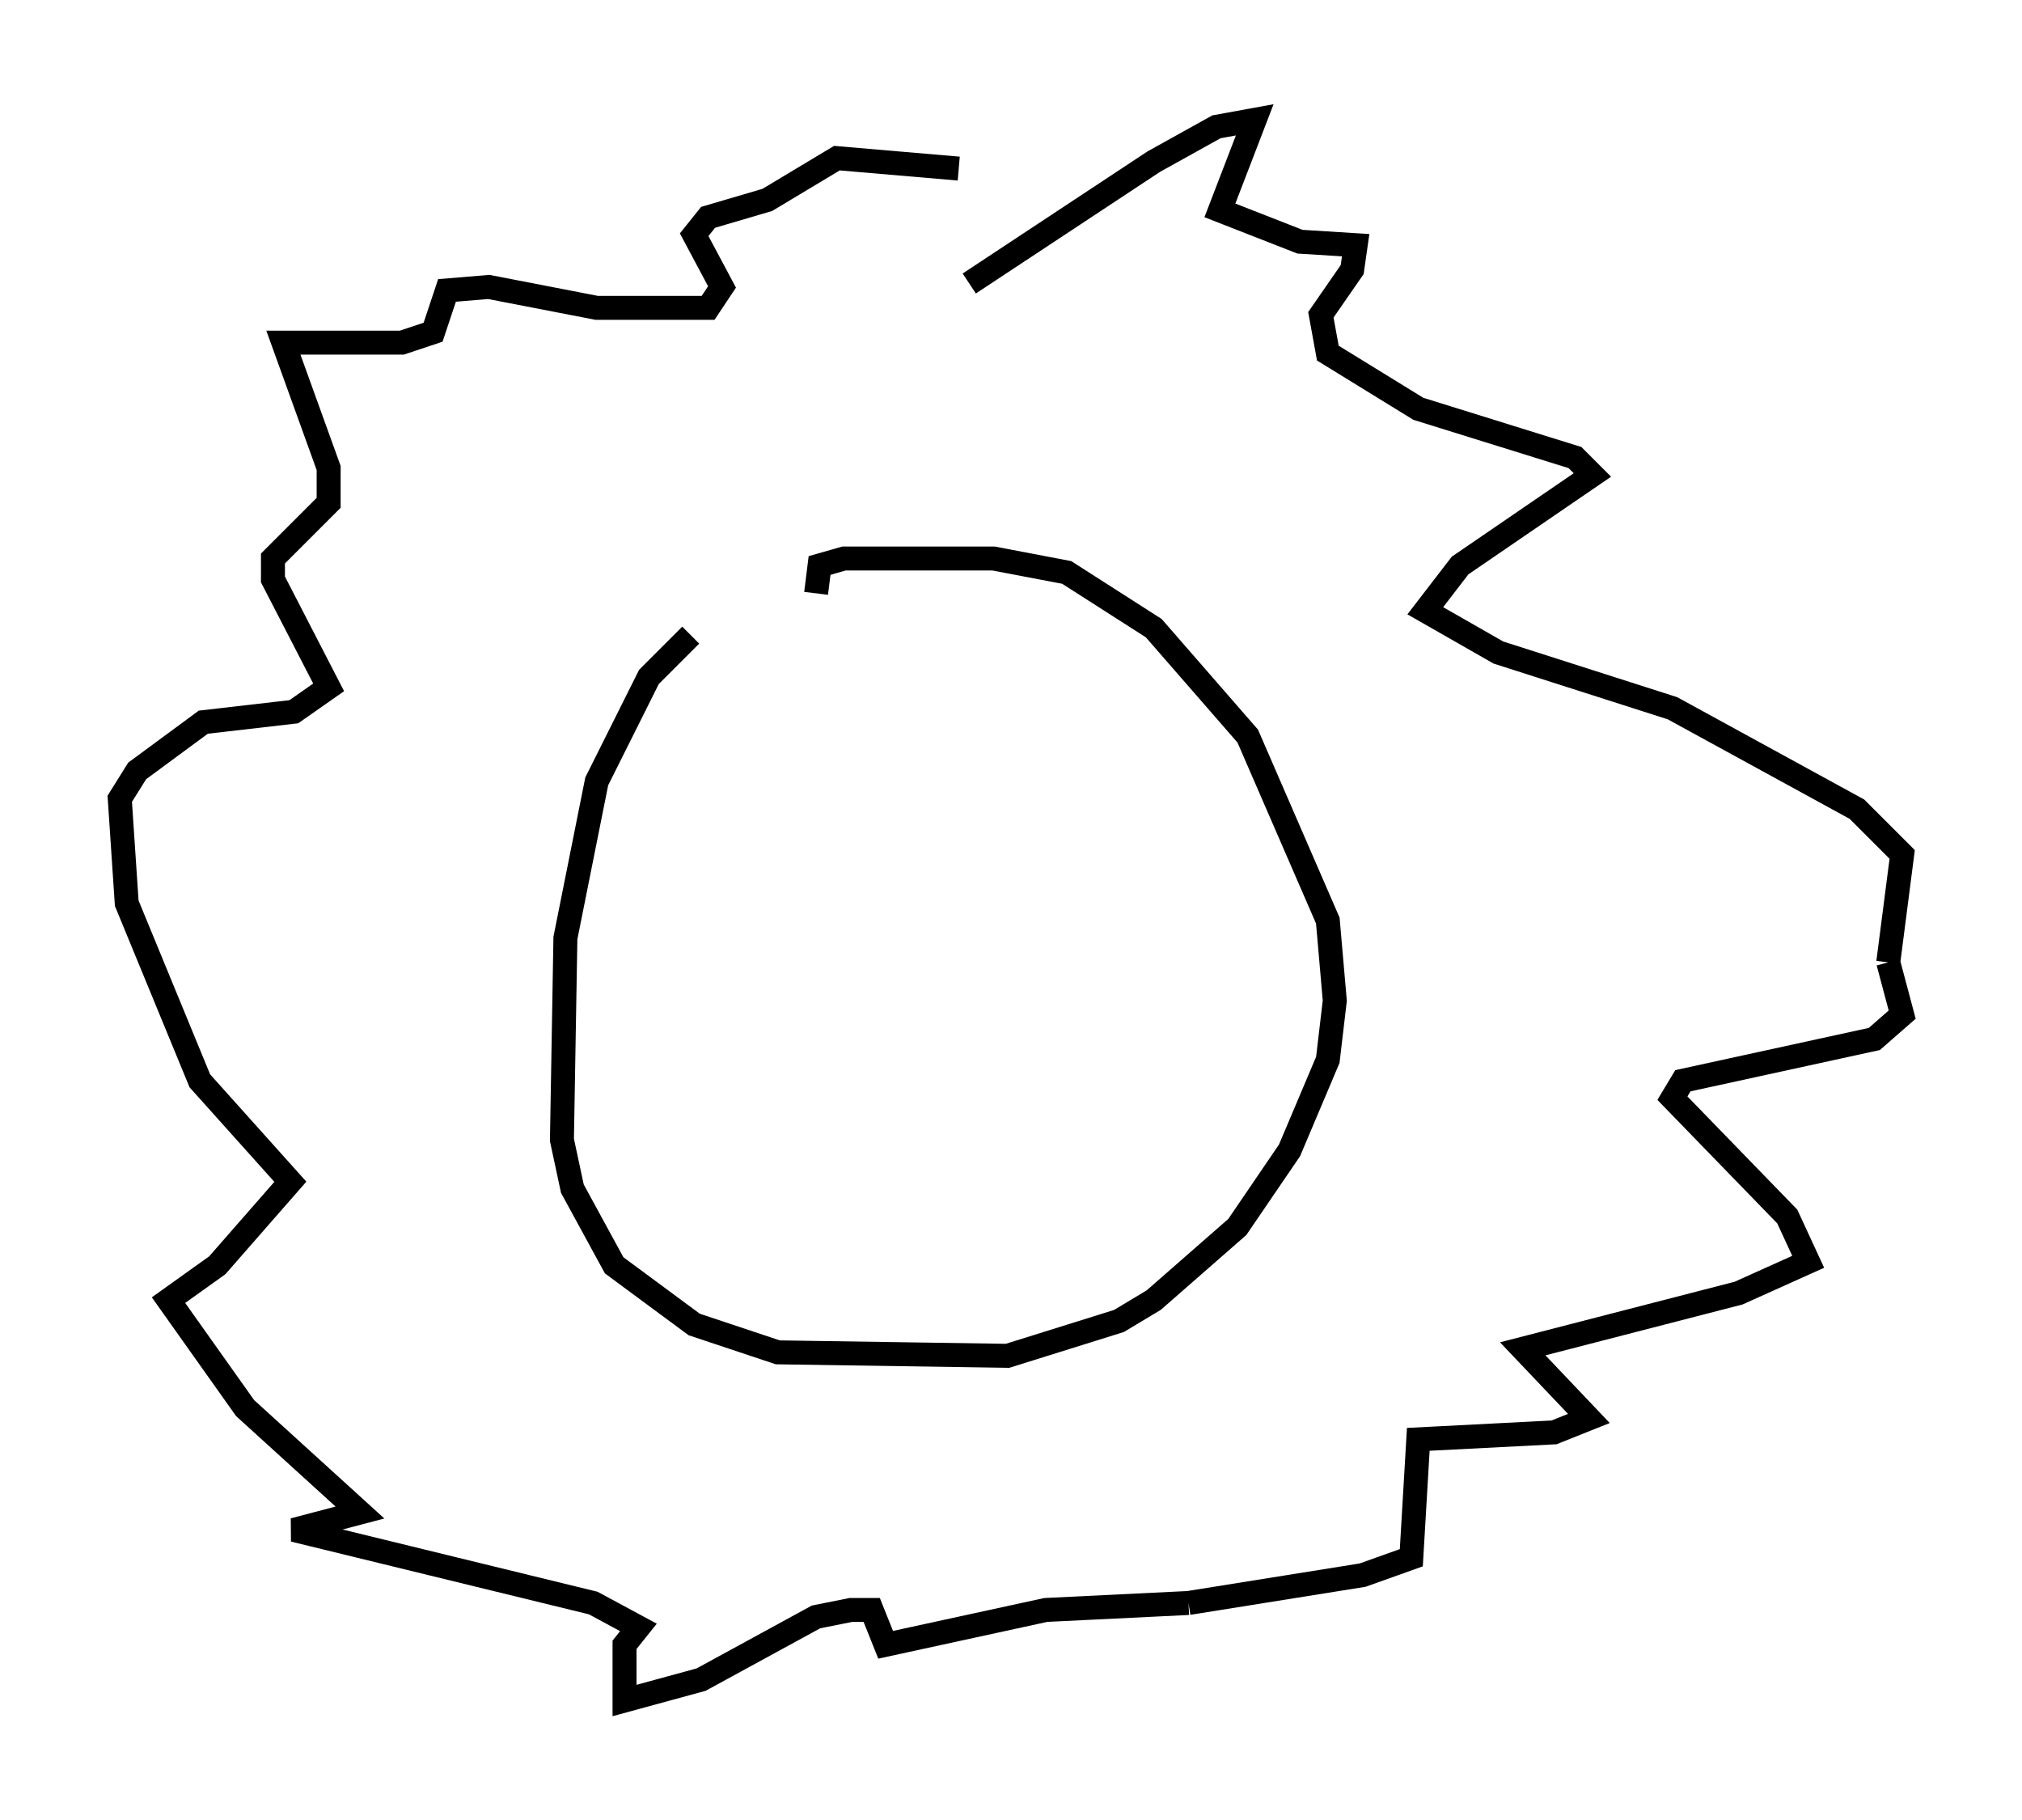 <?xml version="1.0" encoding="utf-8" ?>
<svg baseProfile="full" height="75.944" version="1.1" width="84.369" xmlns="http://www.w3.org/2000/svg" xmlns:ev="http://www.w3.org/2001/xml-events" xmlns:xlink="http://www.w3.org/1999/xlink"><defs /><rect fill="white" height="75.944" width="84.369" x="0" y="0" /><path d="M35.357, 25.045 m-6.536, 1.453 l-1.743, 1.743 -2.179, 4.358 l-1.307, 6.536 -0.145, 8.425 l0.436, 2.034 1.743, 3.196 l3.341, 2.469 3.486, 1.162 l9.587, 0.145 4.648, -1.453 l1.453, -0.872 3.486, -3.05 l2.179, -3.196 1.598, -3.777 l0.291, -2.469 -0.291, -3.341 l-3.341, -7.698 -3.922, -4.503 l-3.631, -2.324 -3.05, -0.581 l-6.246, 0.0 -1.017, 0.291 l-0.145, 1.162 m6.391, -12.927 l7.698, -5.084 2.615, -1.453 l1.598, -0.291 -1.453, 3.777 l3.341, 1.307 2.324, 0.145 l-0.145, 1.017 -1.307, 1.888 l0.291, 1.598 3.777, 2.324 l6.536, 2.034 0.726, 0.726 l-5.52, 3.777 -1.453, 1.888 l3.05, 1.743 7.263, 2.324 l7.698, 4.212 1.888, 1.888 l-0.581, 4.503 m0.0, 0.0 l0.581, 2.179 -1.162, 1.017 l-7.989, 1.743 -0.436, 0.726 l4.793, 4.939 0.872, 1.888 l-2.905, 1.307 -9.006, 2.324 l2.76, 2.905 -1.453, 0.581 l-5.665, 0.291 -0.291, 4.939 l-2.034, 0.726 -7.263, 1.162 m0.0, 0.0 l-5.955, 0.291 -6.682, 1.453 l-0.581, -1.453 -0.872, 0.0 l-1.453, 0.291 -4.793, 2.615 l-3.196, 0.872 0.0, -2.324 l0.581, -0.726 -1.888, -1.017 l-12.492, -3.05 2.76, -0.726 l-4.793, -4.358 -3.196, -4.503 l2.034, -1.453 3.05, -3.486 l-3.777, -4.212 -3.05, -7.408 l-0.291, -4.358 0.726, -1.162 l2.76, -2.034 3.777, -0.436 l1.453, -1.017 -2.324, -4.503 l0.0, -0.872 2.324, -2.324 l0.0, -1.453 -1.888, -5.229 l4.939, 0.0 1.307, -0.436 l0.581, -1.743 1.743, -0.145 l4.503, 0.872 4.648, 0.0 l0.581, -0.872 -1.162, -2.179 l0.581, -0.726 2.469, -0.726 l2.905, -1.743 5.084, 0.436 " fill="none" stroke="black" stroke-width="1" /></svg>